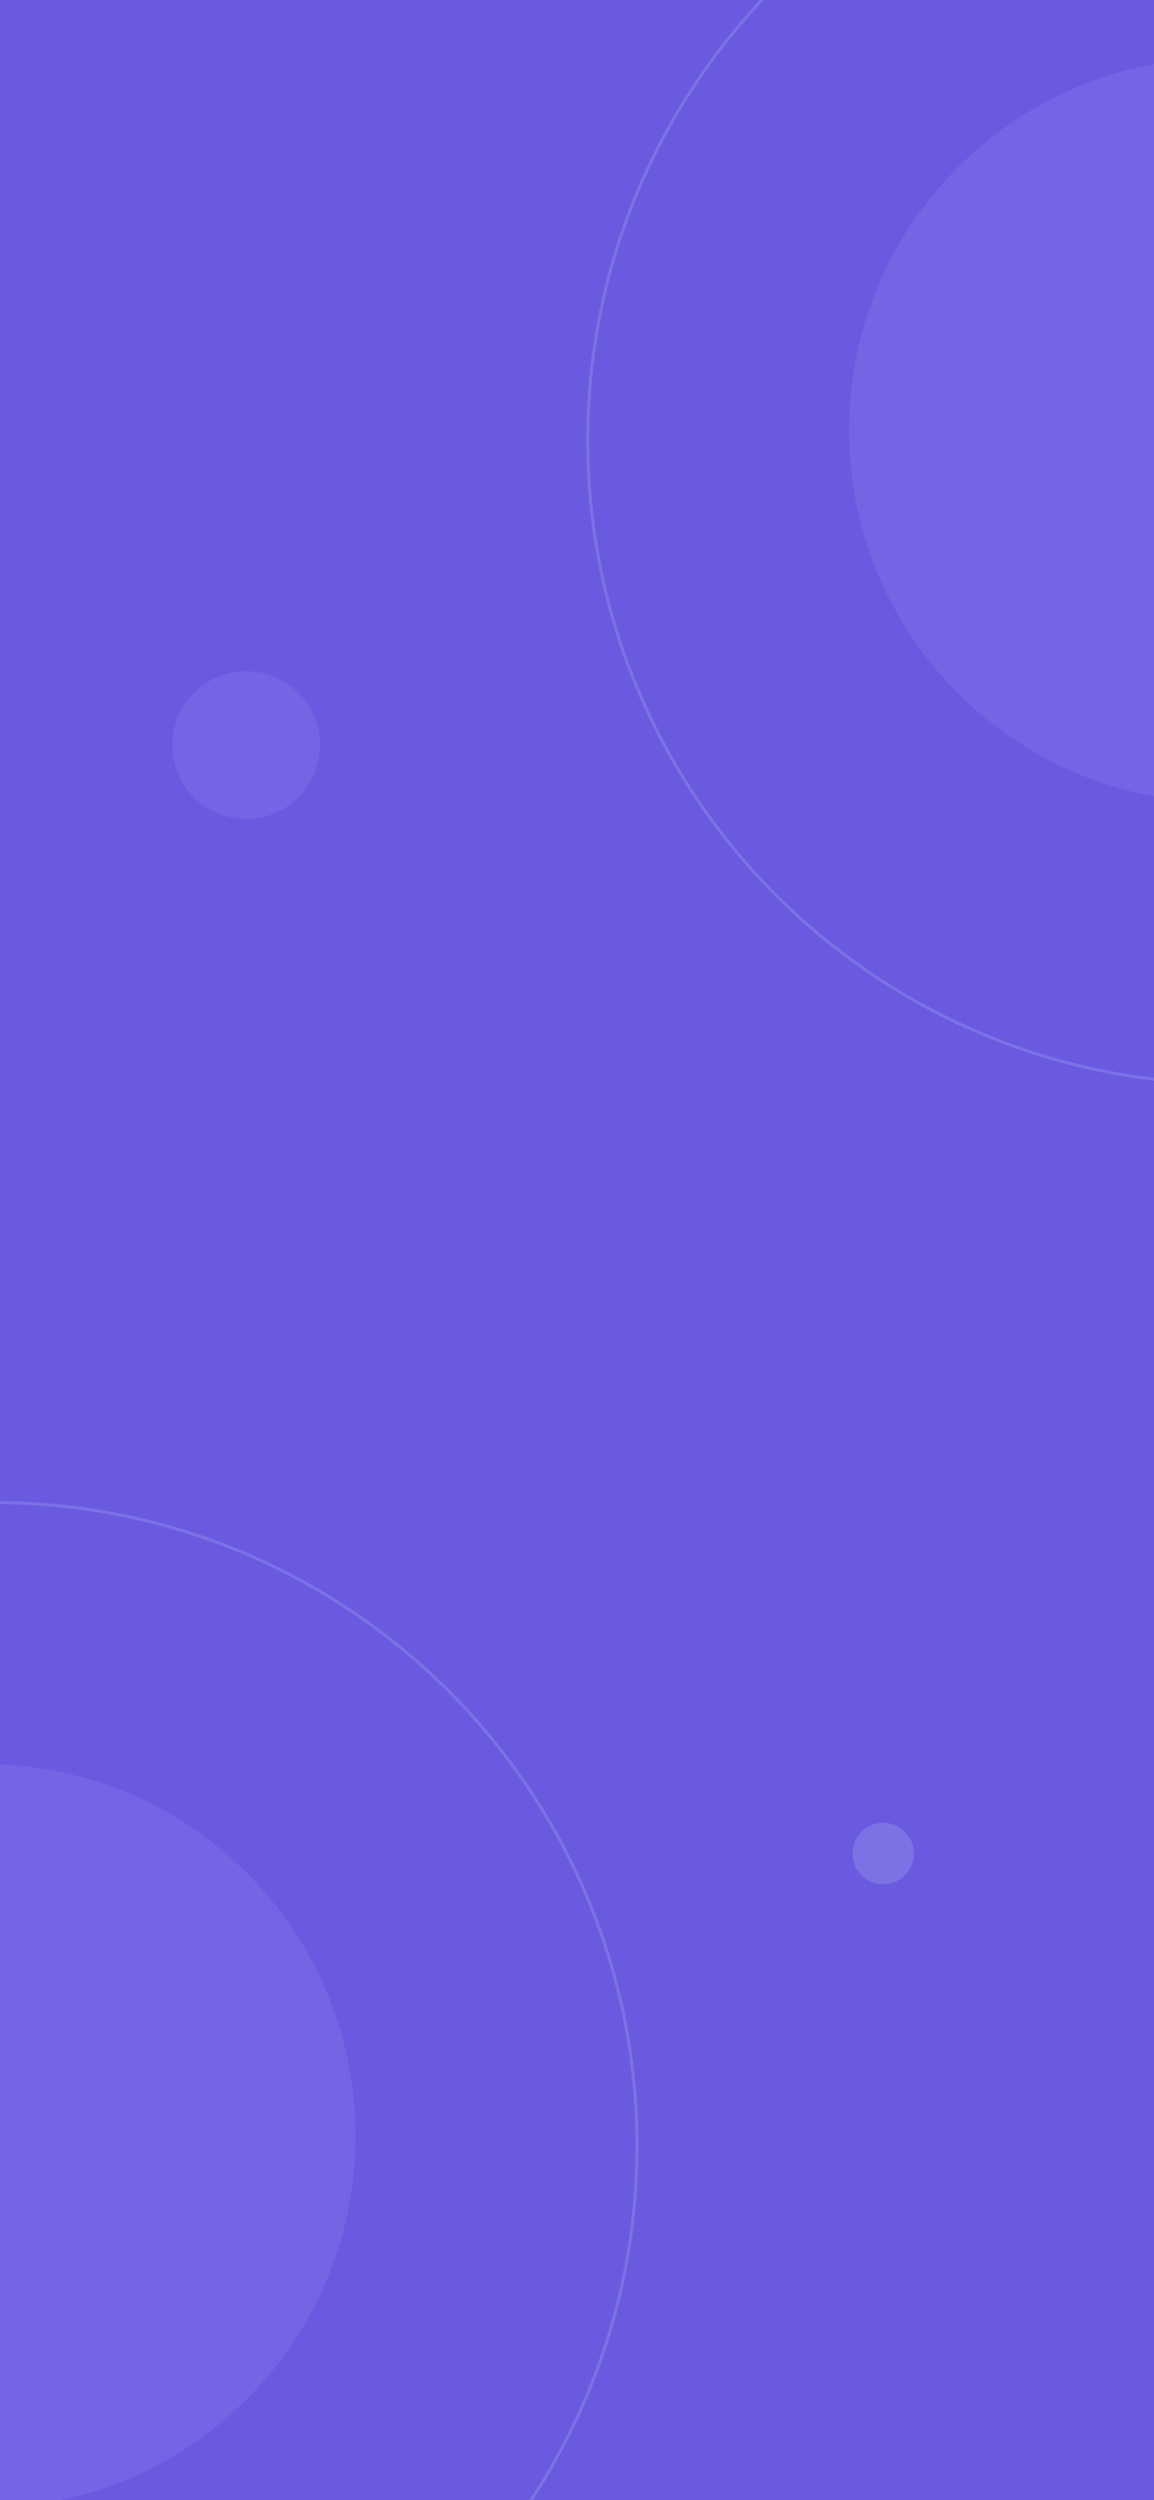 <svg width="375" height="812" viewBox="0 0 375 812" fill="none" xmlns="http://www.w3.org/2000/svg">
<g clip-path="url(#clip0_220_101)">
<rect width="375" height="812" fill="#6A5AE0"/>
<path opacity="0.1" fill-rule="evenodd" clip-rule="evenodd" d="M-5.266 814.562C61.466 814.562 115.562 760.466 115.562 693.734C115.562 627.003 61.466 572.906 -5.266 572.906C-71.997 572.906 -126.094 627.003 -126.094 693.734C-126.094 760.466 -71.997 814.562 -5.266 814.562Z" fill="#C4D0FB"/>
<path opacity="0.2" fill-rule="evenodd" clip-rule="evenodd" d="M-2 906C113.428 906 207 812.428 207 697C207 581.572 113.428 488 -2 488C-117.428 488 -211 581.572 -211 697C-211 812.428 -117.428 906 -2 906Z" stroke="#C4D0FB"/>
<path opacity="0.1" fill-rule="evenodd" clip-rule="evenodd" d="M396.734 260.562C463.466 260.562 517.562 206.466 517.562 139.734C517.562 73.003 463.466 18.906 396.734 18.906C330.003 18.906 275.906 73.003 275.906 139.734C275.906 206.466 330.003 260.562 396.734 260.562Z" fill="#C4D0FB"/>
<path opacity="0.2" fill-rule="evenodd" clip-rule="evenodd" d="M400 352C515.428 352 609 258.428 609 143C609 27.573 515.428 -66 400 -66C284.572 -66 191 27.573 191 143C191 258.428 284.572 352 400 352Z" stroke="#C4D0FB"/>
<path opacity="0.1" fill-rule="evenodd" clip-rule="evenodd" d="M80 266C93.255 266 104 255.255 104 242C104 228.745 93.255 218 80 218C66.745 218 56 228.745 56 242C56 255.255 66.745 266 80 266Z" fill="#C4D0FB"/>
<path opacity="0.2" fill-rule="evenodd" clip-rule="evenodd" d="M287 612C292.523 612 297 607.523 297 602C297 596.477 292.523 592 287 592C281.477 592 277 596.477 277 602C277 607.523 281.477 612 287 612Z" fill="#C4D0FB"/>
</g>
<defs>
<clipPath id="clip0_220_101">
<rect width="375" height="812" fill="white"/>
</clipPath>
</defs>
</svg>

